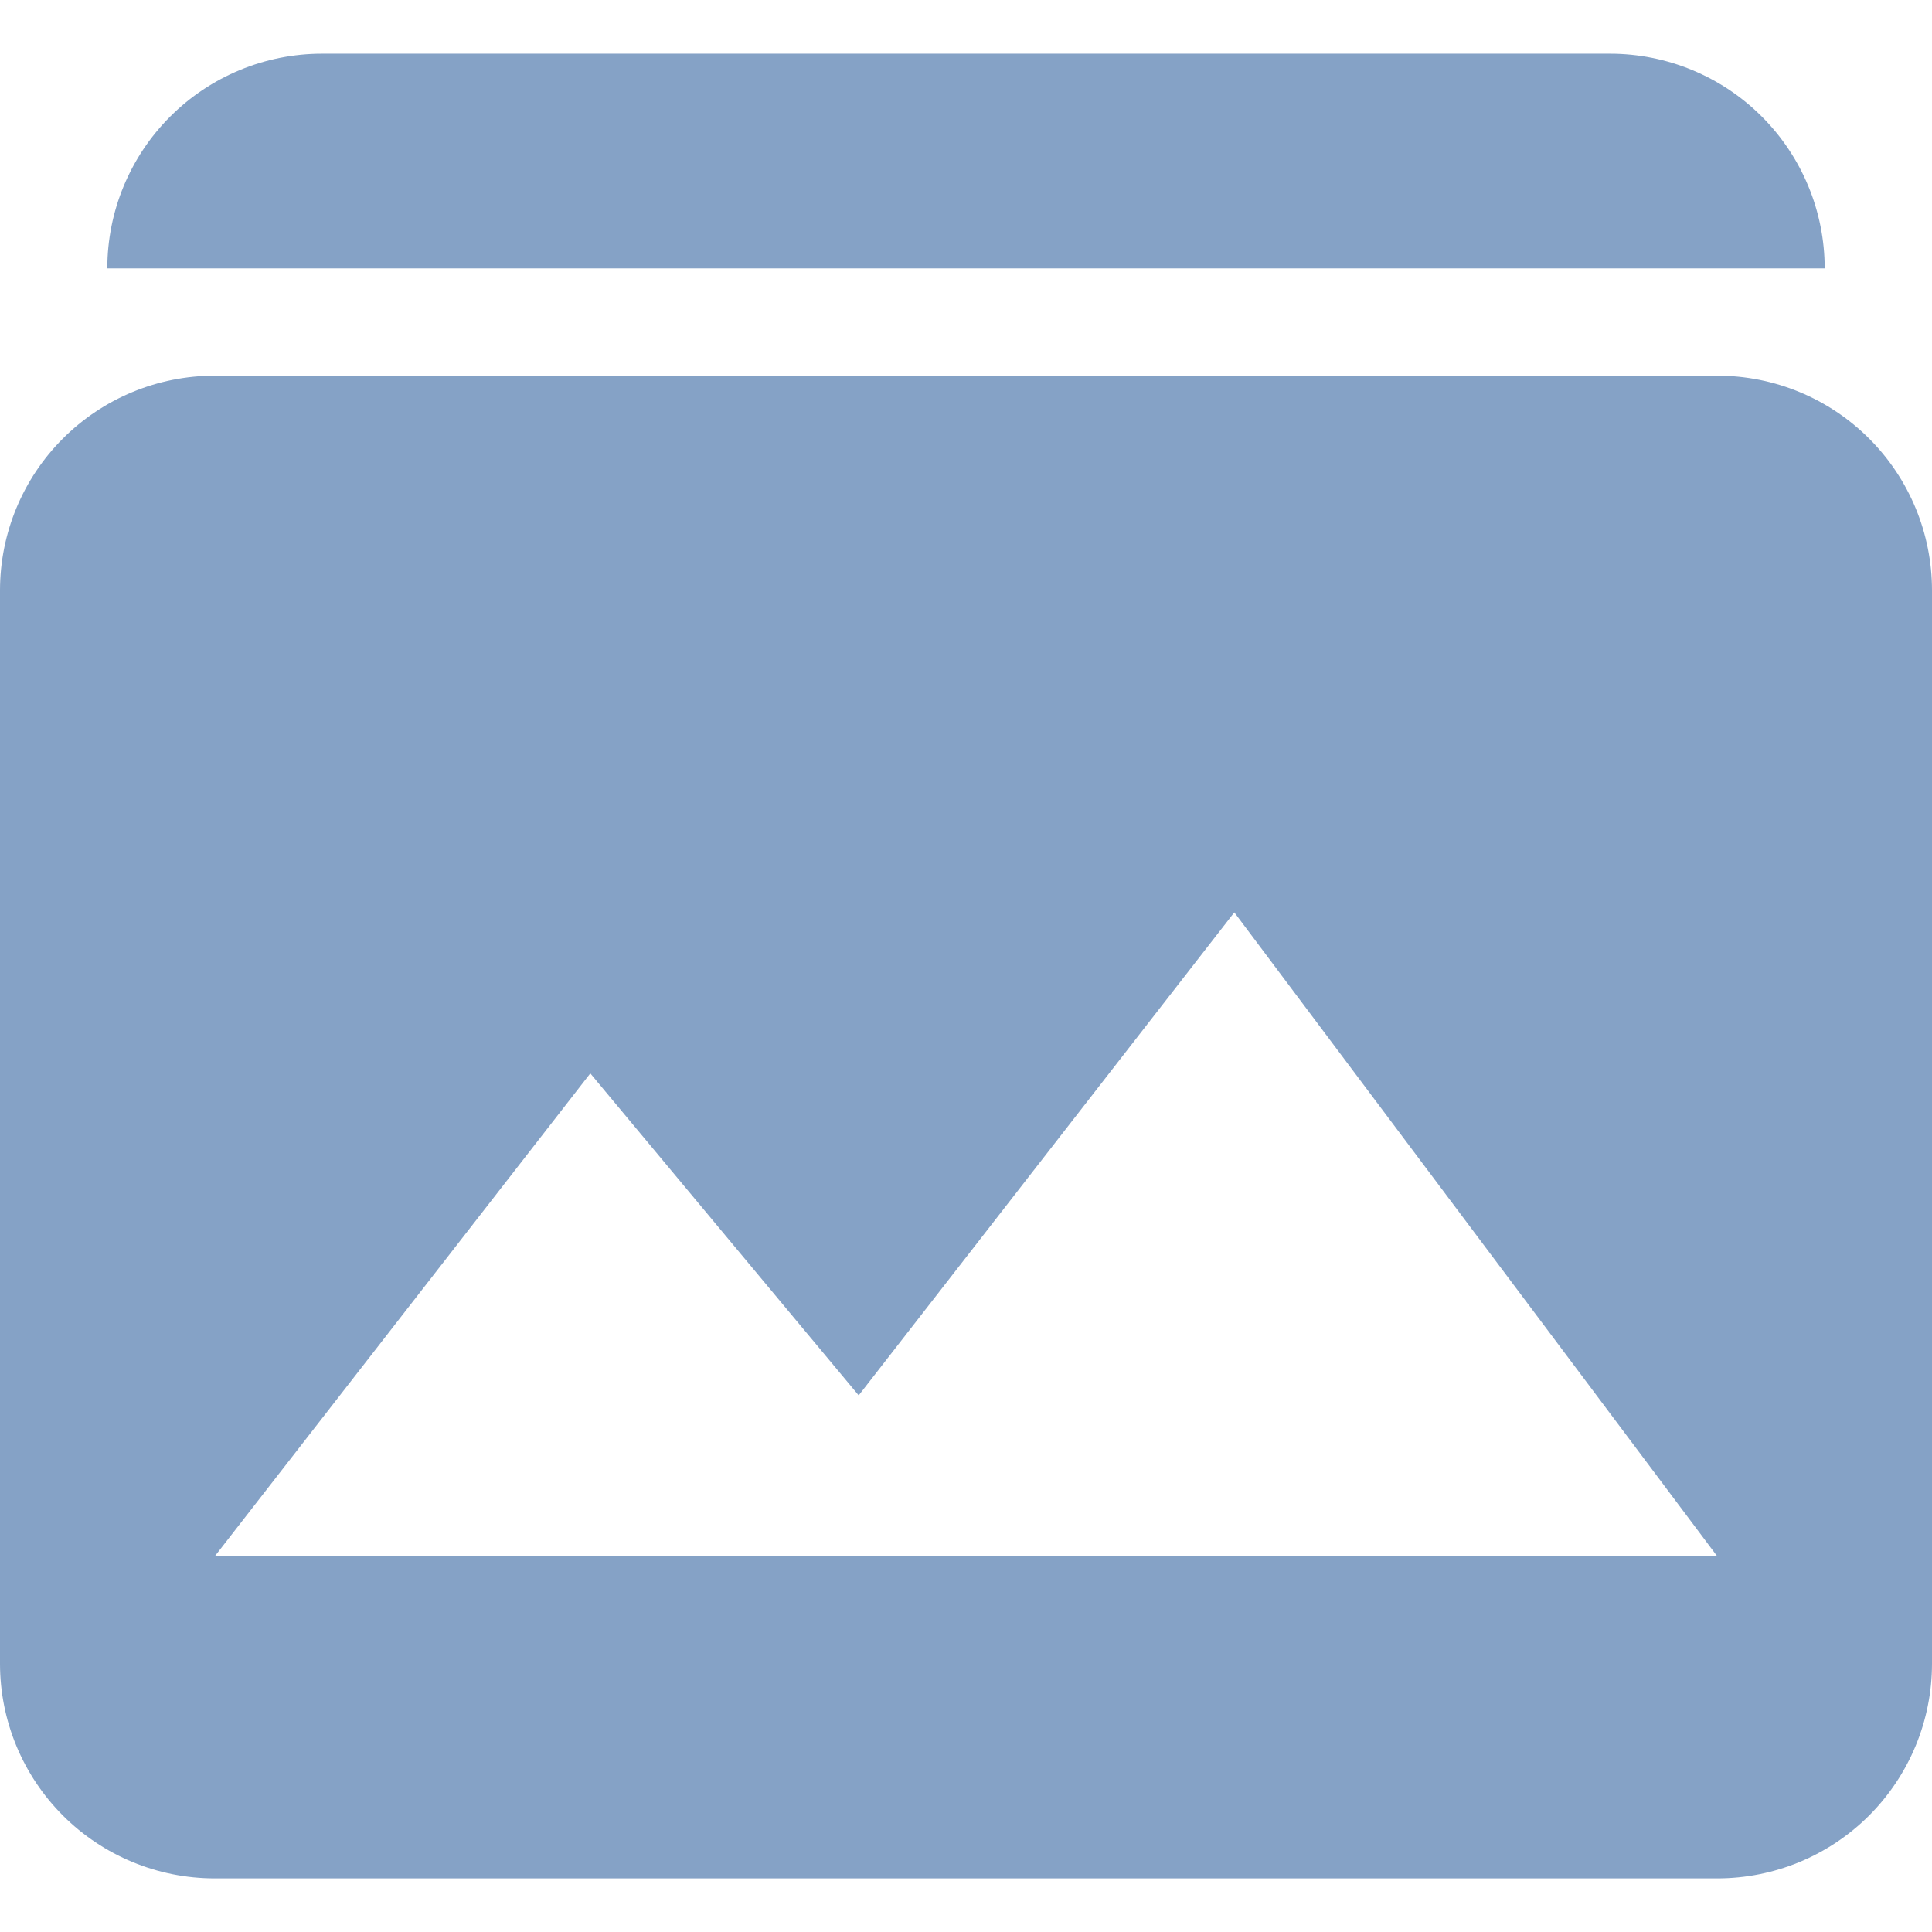 <svg width="24" height="24" viewBox="0 0 24 24" fill="none" xmlns="http://www.w3.org/2000/svg">
<path d="M2.667 4.667C1.959 4.667 1.281 4.948 0.781 5.448C0.281 5.948 0 6.626 0 7.334V20.667C0 21.374 0.281 22.052 0.781 22.553C1.281 23.053 1.959 23.334 2.667 23.334H21.333C22.041 23.334 22.719 23.053 23.219 22.553C23.719 22.052 24 21.374 24 20.667V7.334C24 6.626 23.719 5.948 23.219 5.448C22.719 4.948 22.041 4.667 21.333 4.667H2.667ZM2.667 19.334L7.333 13.334L10.667 17.334L15.333 11.334L21.333 19.334H2.667ZM20 0.667C20.707 0.667 21.386 0.948 21.886 1.448C22.386 1.948 22.667 2.626 22.667 3.334H1.333C1.333 2.626 1.614 1.948 2.114 1.448C2.614 0.948 3.293 0.667 4 0.667H20Z" fill="#85A2C6"/>
</svg>
